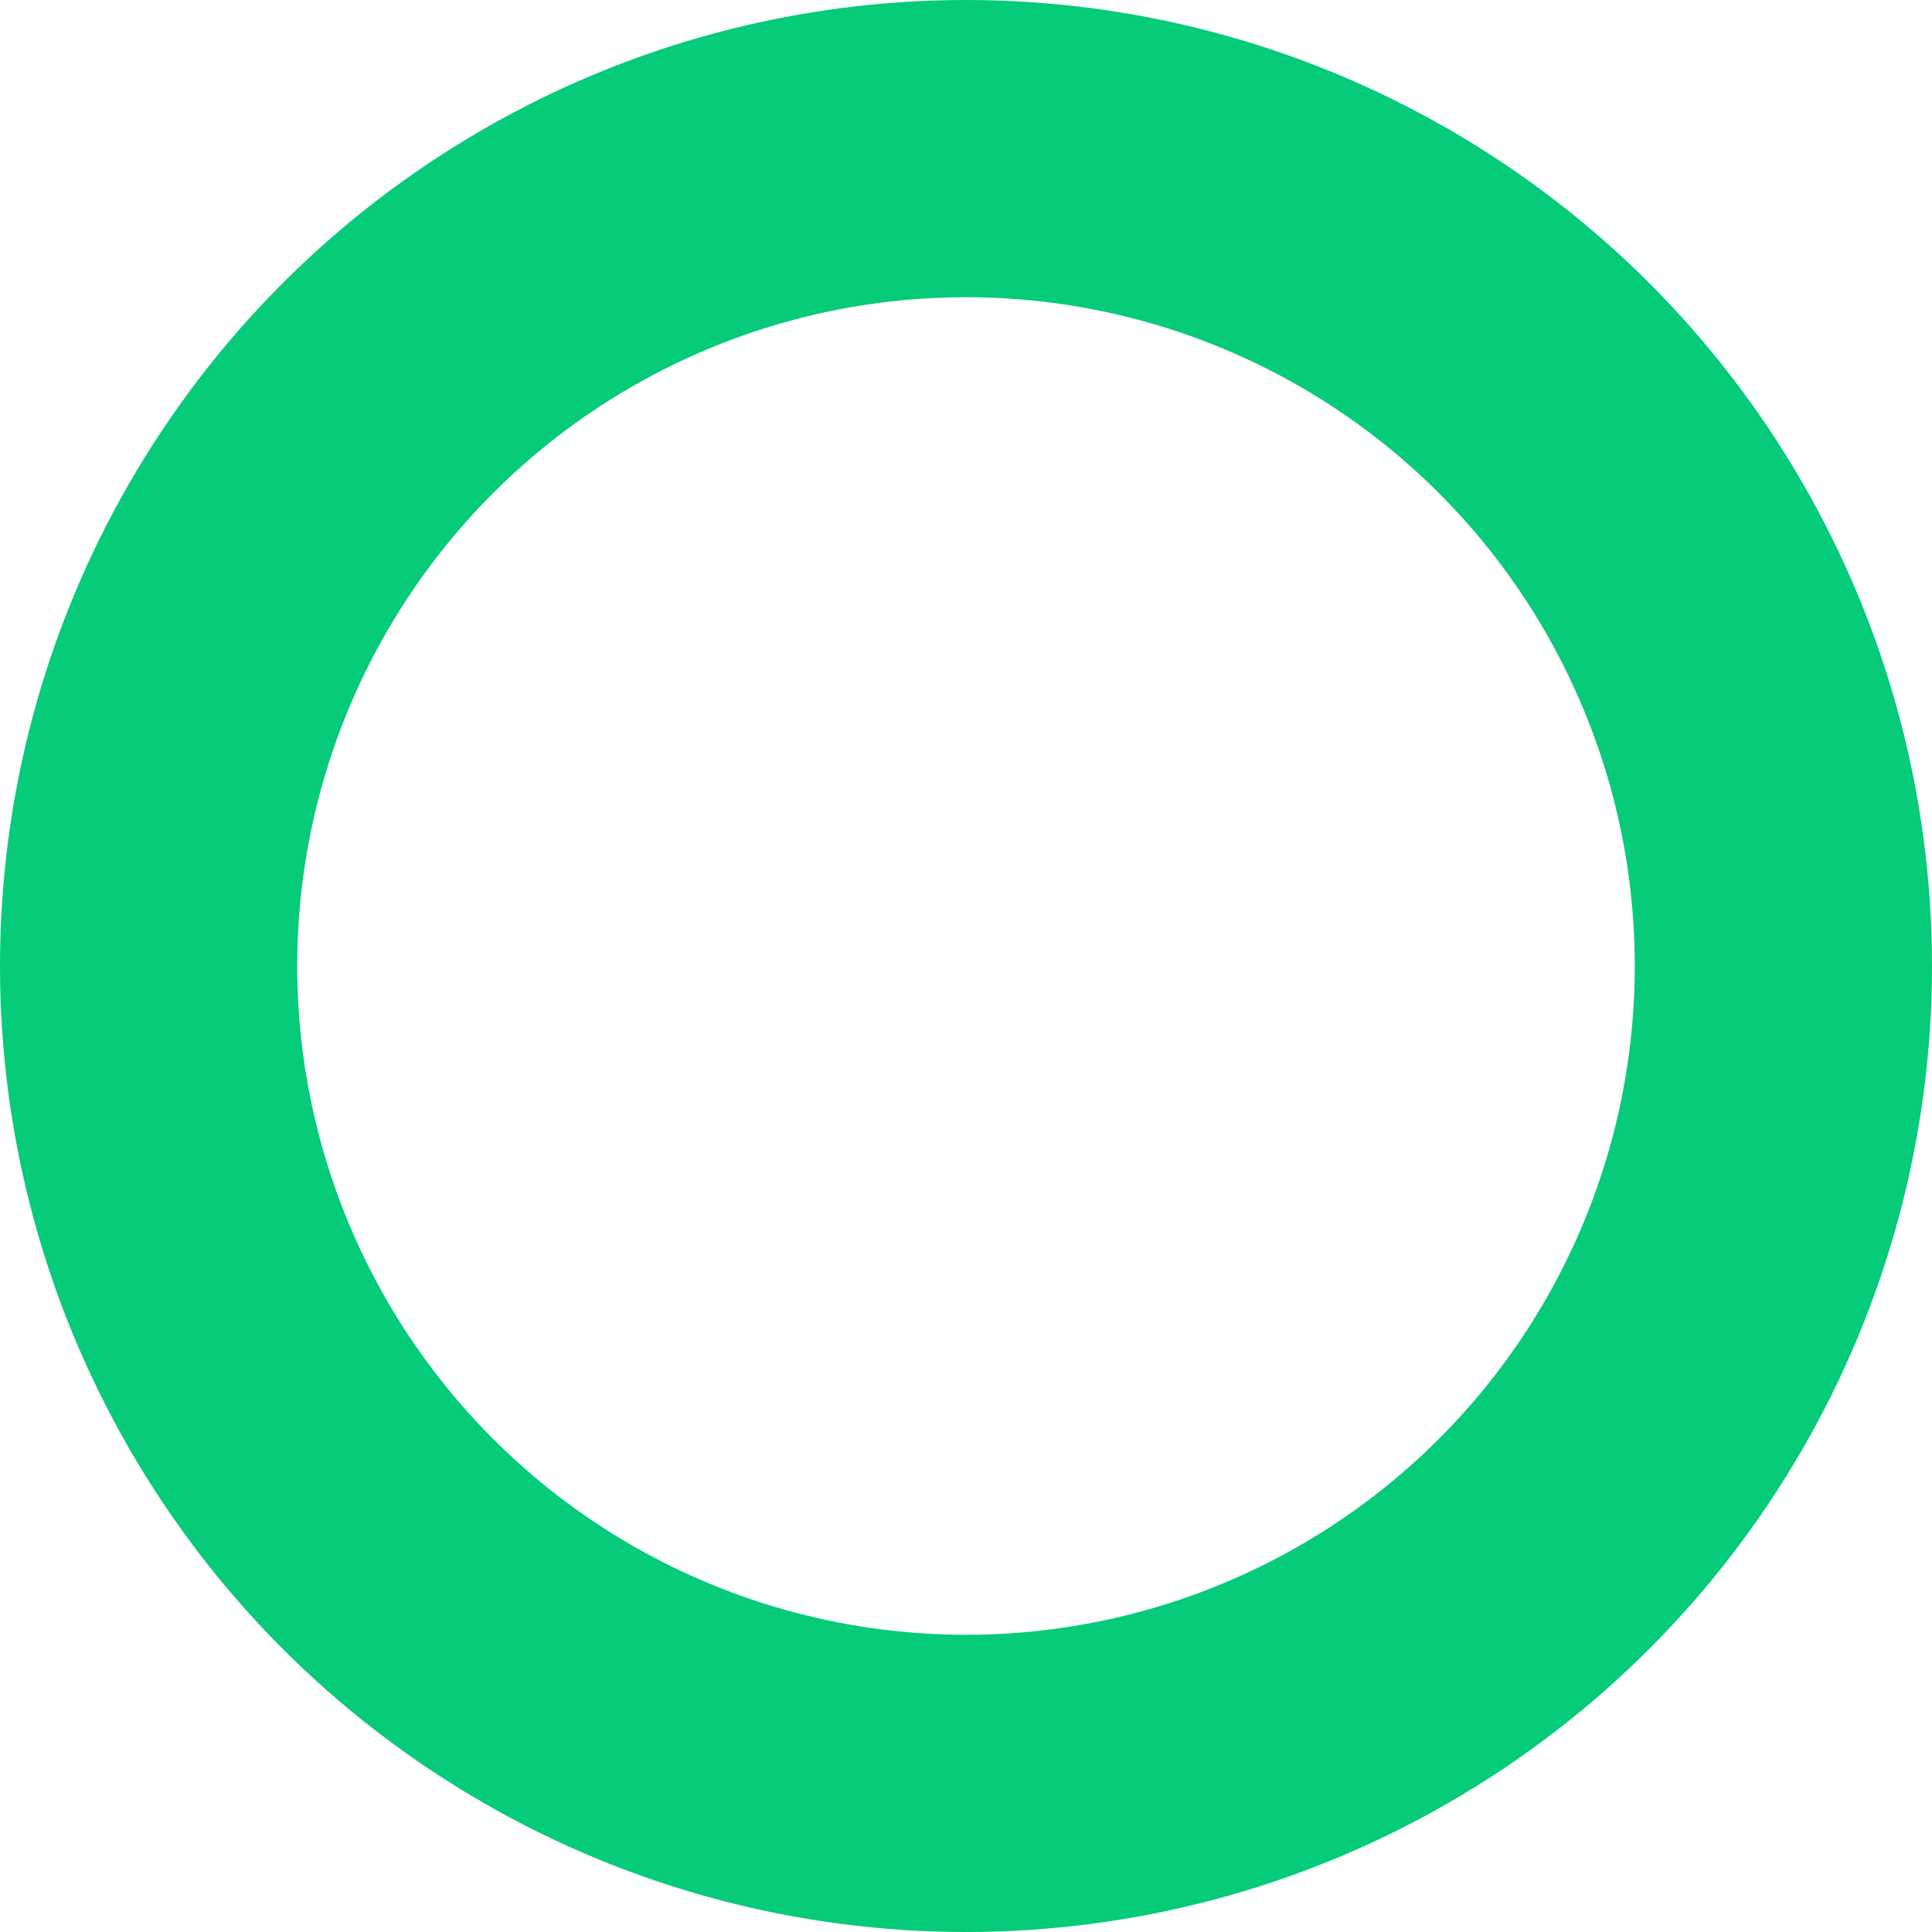 <svg xmlns:xlink="http://www.w3.org/1999/xlink" width="65" xmlns="http://www.w3.org/2000/svg" height="65" id="screenshot-6df054e8-4784-805c-8001-77124584c212" viewBox="-5 -5 65 65" style="-webkit-print-color-adjust: exact;" fill="none" version="1.1"><g id="shape-6df054e8-4784-805c-8001-77124584c212"><g id="fills-6df054e8-4784-805c-8001-77124584c212"><ellipse rx="27.5" ry="27.5" cx="27.5" cy="27.5" transform="matrix(1,0,0,1,0,0)"/></g><g id="strokes-6df054e8-4784-805c-8001-77124584c212"><g class="stroke-shape"><ellipse rx="27.5" ry="27.5" cx="27.5" cy="27.5" transform="matrix(1,0,0,1,0,0)" style="fill: none; stroke-width: 10; stroke: rgb(6, 203, 121); stroke-opacity: 1;"/></g></g></g></svg>